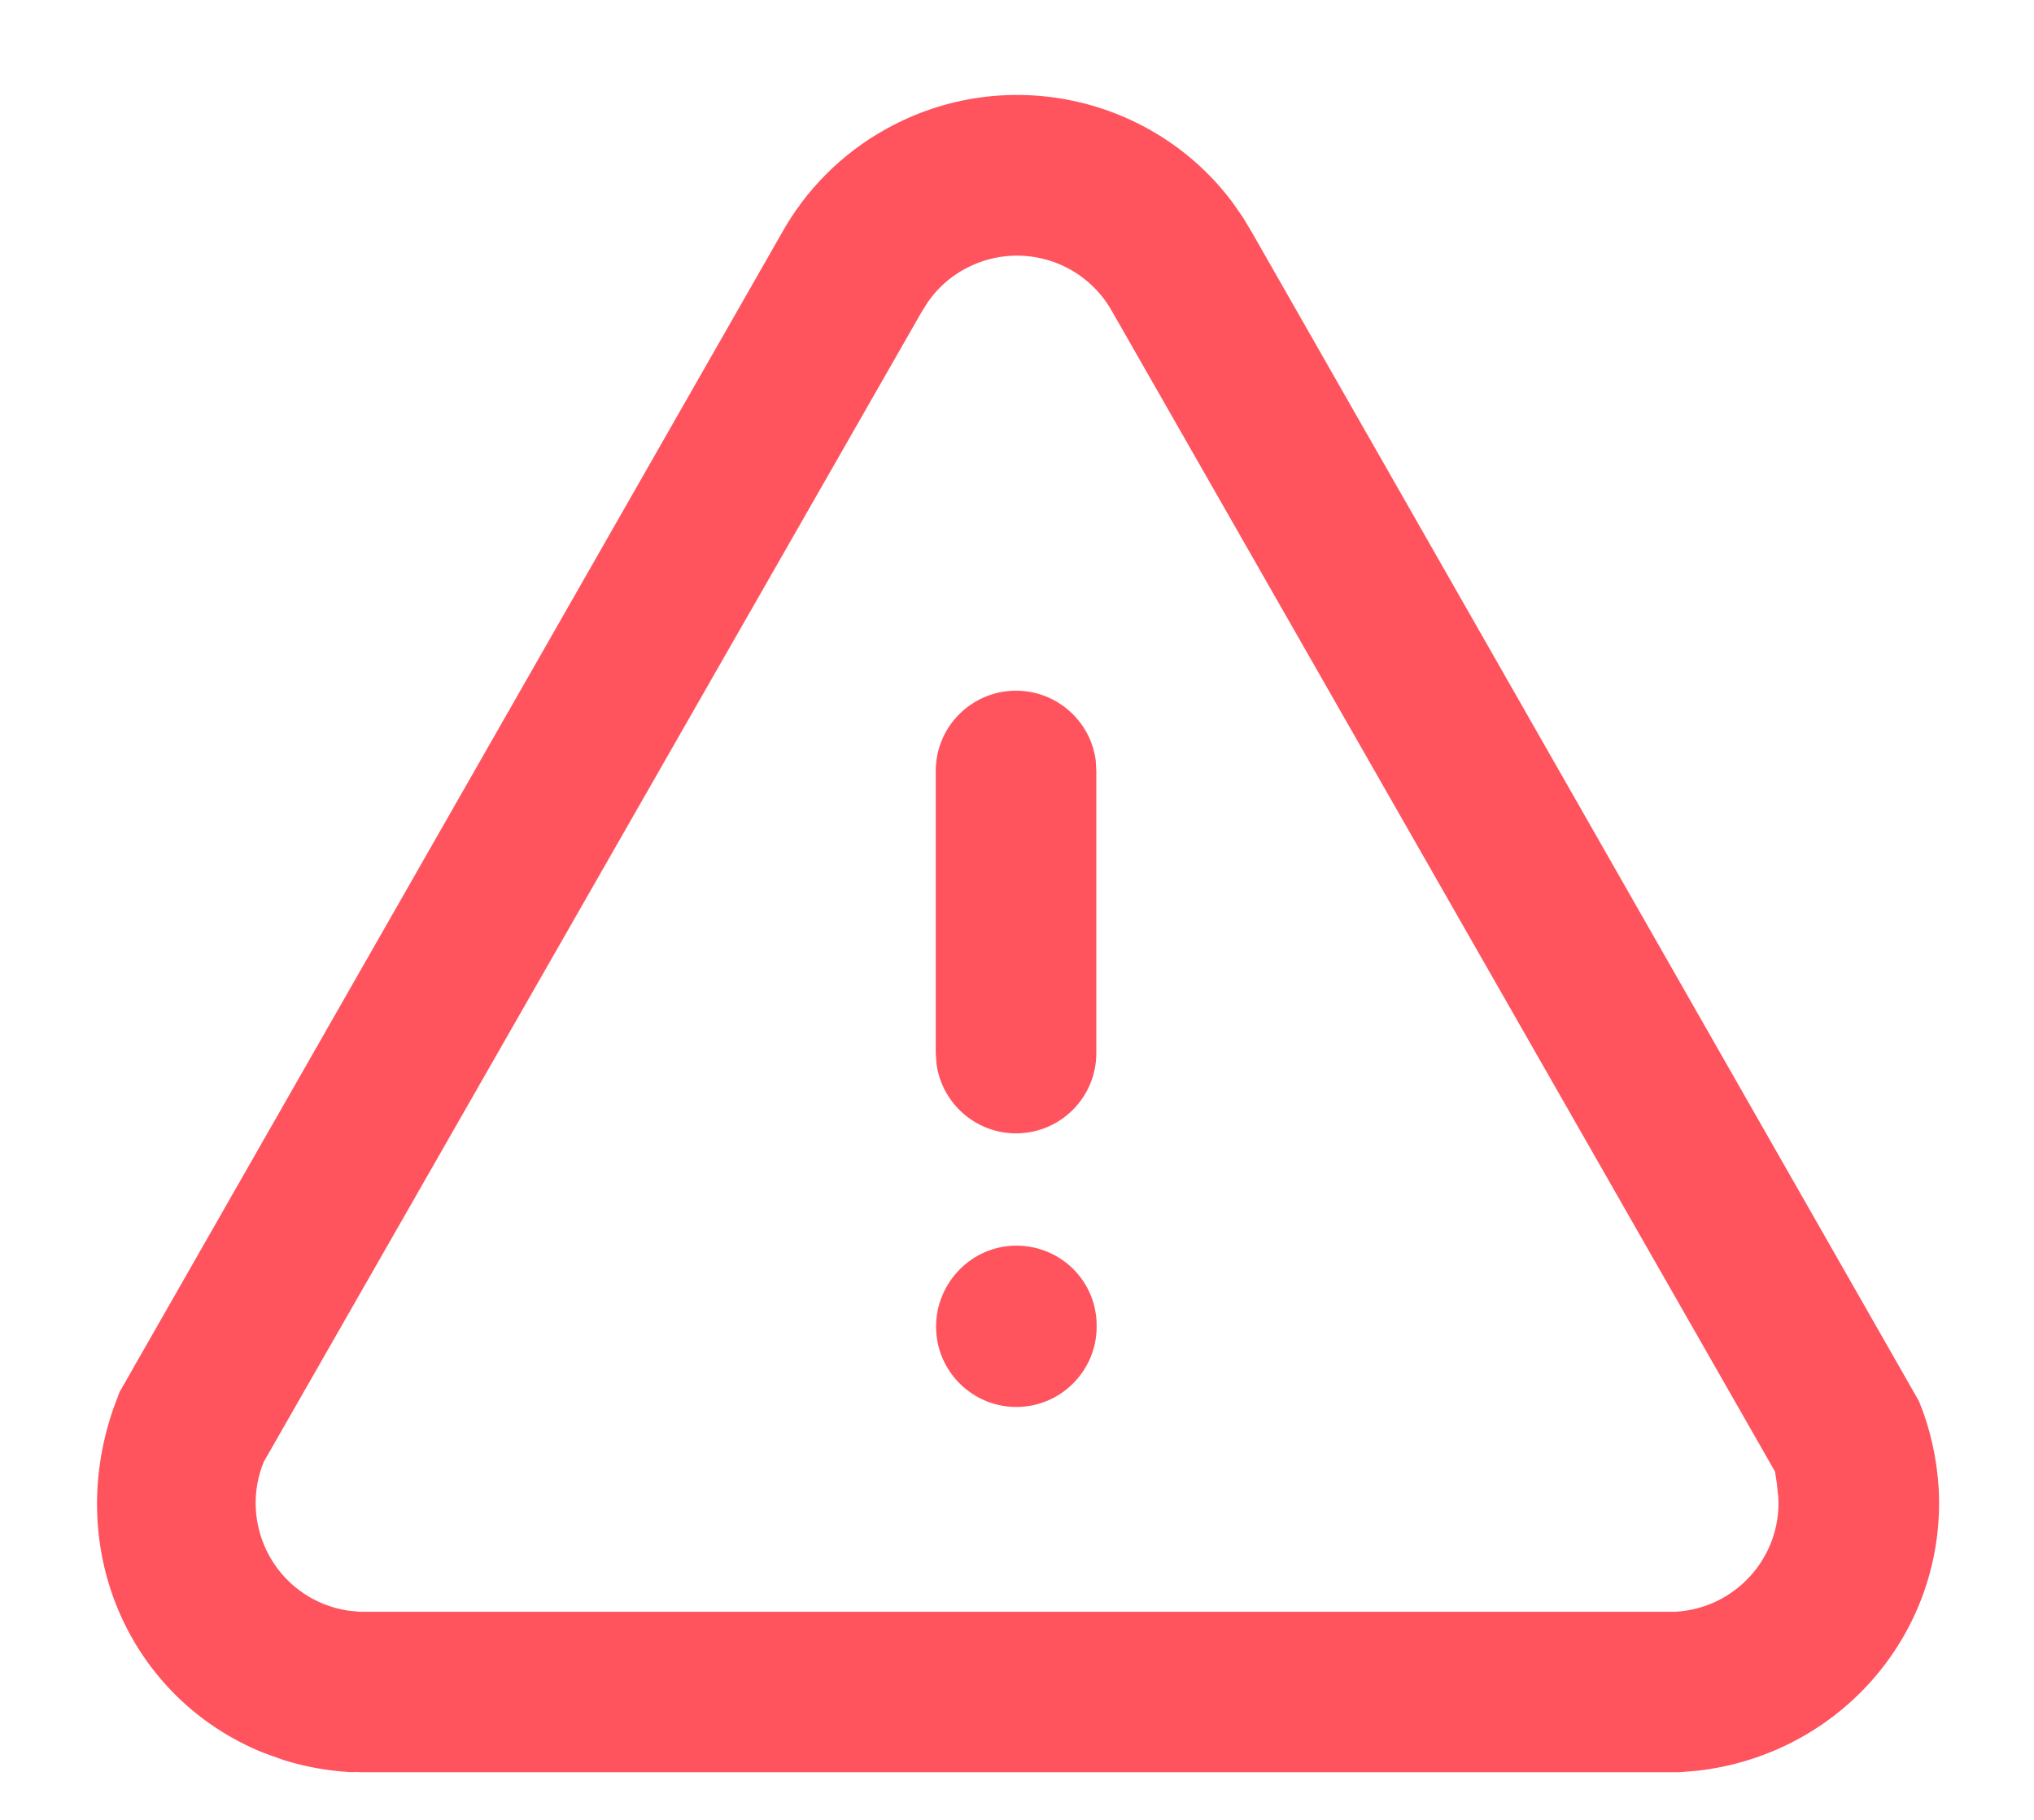 <svg width="19" height="17" viewBox="0 0 19 17" fill="none" xmlns="http://www.w3.org/2000/svg">
<path id="Danger_icon" fill-rule="evenodd" clip-rule="evenodd" d="M11.698 2.177L11.61 2.03L11.514 1.892C10.777 0.904 9.396 0.585 8.281 1.203C7.868 1.43 7.526 1.772 7.297 2.187L1.117 13.003L1.055 13.169C0.601 14.496 1.221 15.869 2.457 16.372L2.655 16.443C2.856 16.505 3.063 16.542 3.272 16.554L3.342 16.553L3.376 16.555H15.686L15.856 16.541C17.197 16.387 18.178 15.243 18.11 13.91C18.093 13.625 18.032 13.348 17.926 13.09L11.698 2.177ZM8.668 2.82C8.758 2.692 8.873 2.589 9.006 2.516C9.5 2.243 10.118 2.421 10.39 2.912L16.581 13.747L16.598 13.859L16.612 13.991C16.64 14.548 16.209 15.027 15.647 15.056L3.358 15.056L3.241 15.044C3.165 15.031 3.091 15.011 3.02 14.982C2.502 14.771 2.252 14.178 2.463 13.657L8.605 2.921L8.668 2.82ZM9.491 6.452C9.871 6.452 10.185 6.734 10.235 7.1L10.241 7.202V9.837C10.241 10.251 9.906 10.587 9.491 10.587C9.112 10.587 8.798 10.305 8.748 9.938L8.741 9.837V7.202C8.741 6.787 9.077 6.452 9.491 6.452ZM9.494 11.636C9.08 11.636 8.744 11.979 8.744 12.393C8.744 12.806 9.08 13.143 9.494 13.143C9.908 13.143 10.244 12.806 10.244 12.393V12.382C10.244 11.967 9.908 11.636 9.494 11.636Z" fill="#FF535E"/>
</svg>
